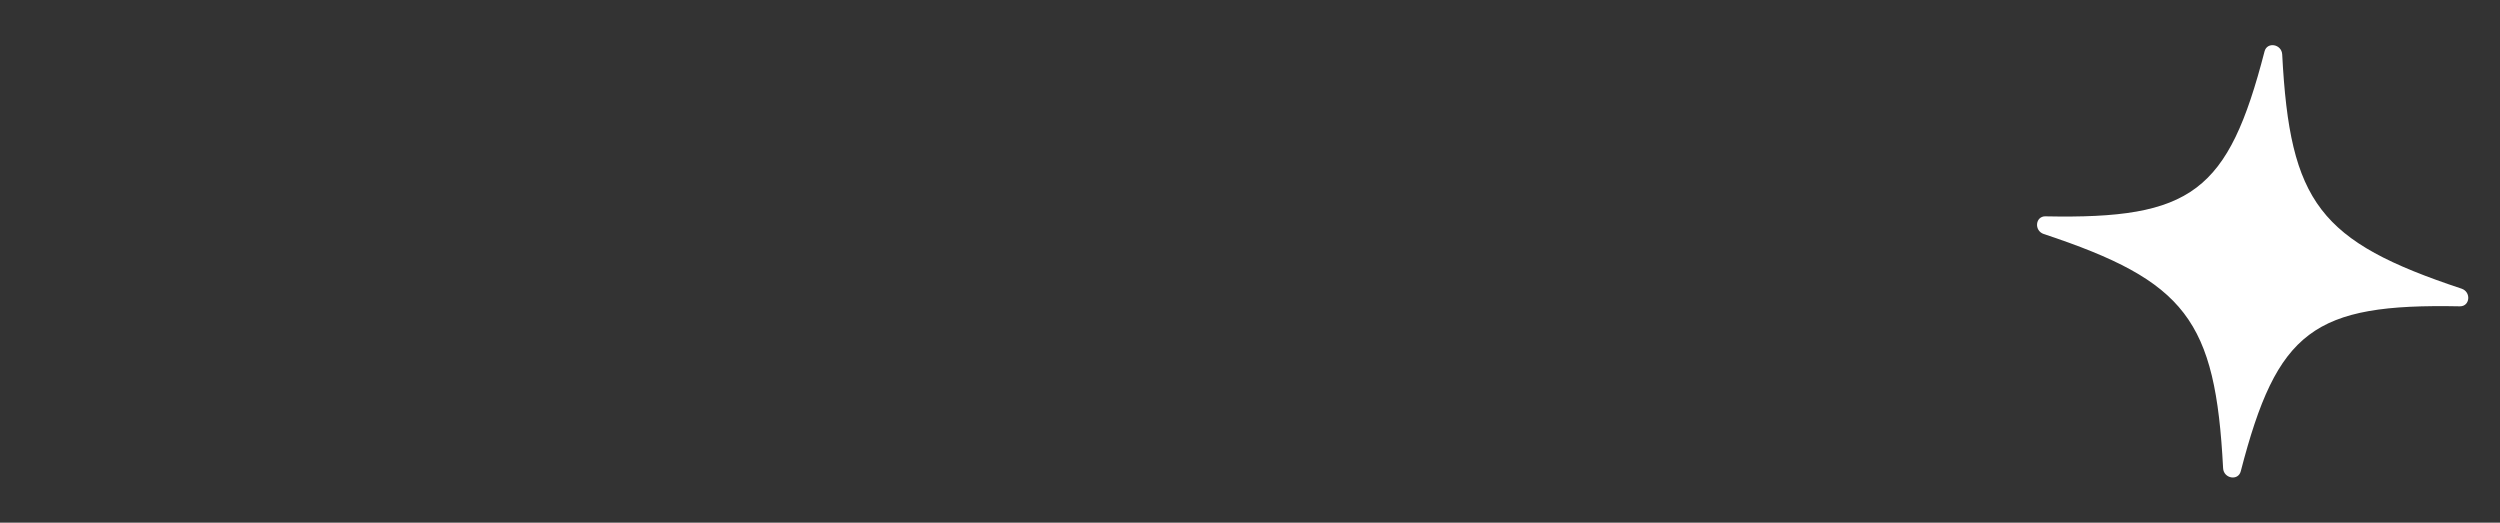 <?xml version="1.0" encoding="UTF-8"?>
<svg id="Layer_3" data-name="Layer 3" xmlns="http://www.w3.org/2000/svg" viewBox="0 0 877.67 183.49">
  <rect x="0" y="0" width="877.67" height="183.49" fill="#333333" stroke="none"/>
  <defs>
    <style>
      .cls-1 {
        fill: #fff;
      }
    </style>
  </defs>
  <path class="cls-1" d="m718.13,75.95c51.39,1.04,64.1-8.52,76.88-57.91.9-3.47,6.01-2.58,6.2,1.08,2.69,52.08,13.09,65.66,62.95,82.21,3.5,1.16,2.99,6.29-.62,6.21-51.39-1.04-64.1,8.53-76.88,57.91-.9,3.47-6.01,2.58-6.2-1.08-2.69-52.08-13.09-65.66-62.95-82.21-3.5-1.16-2.99-6.29.62-6.22"/>
</svg>